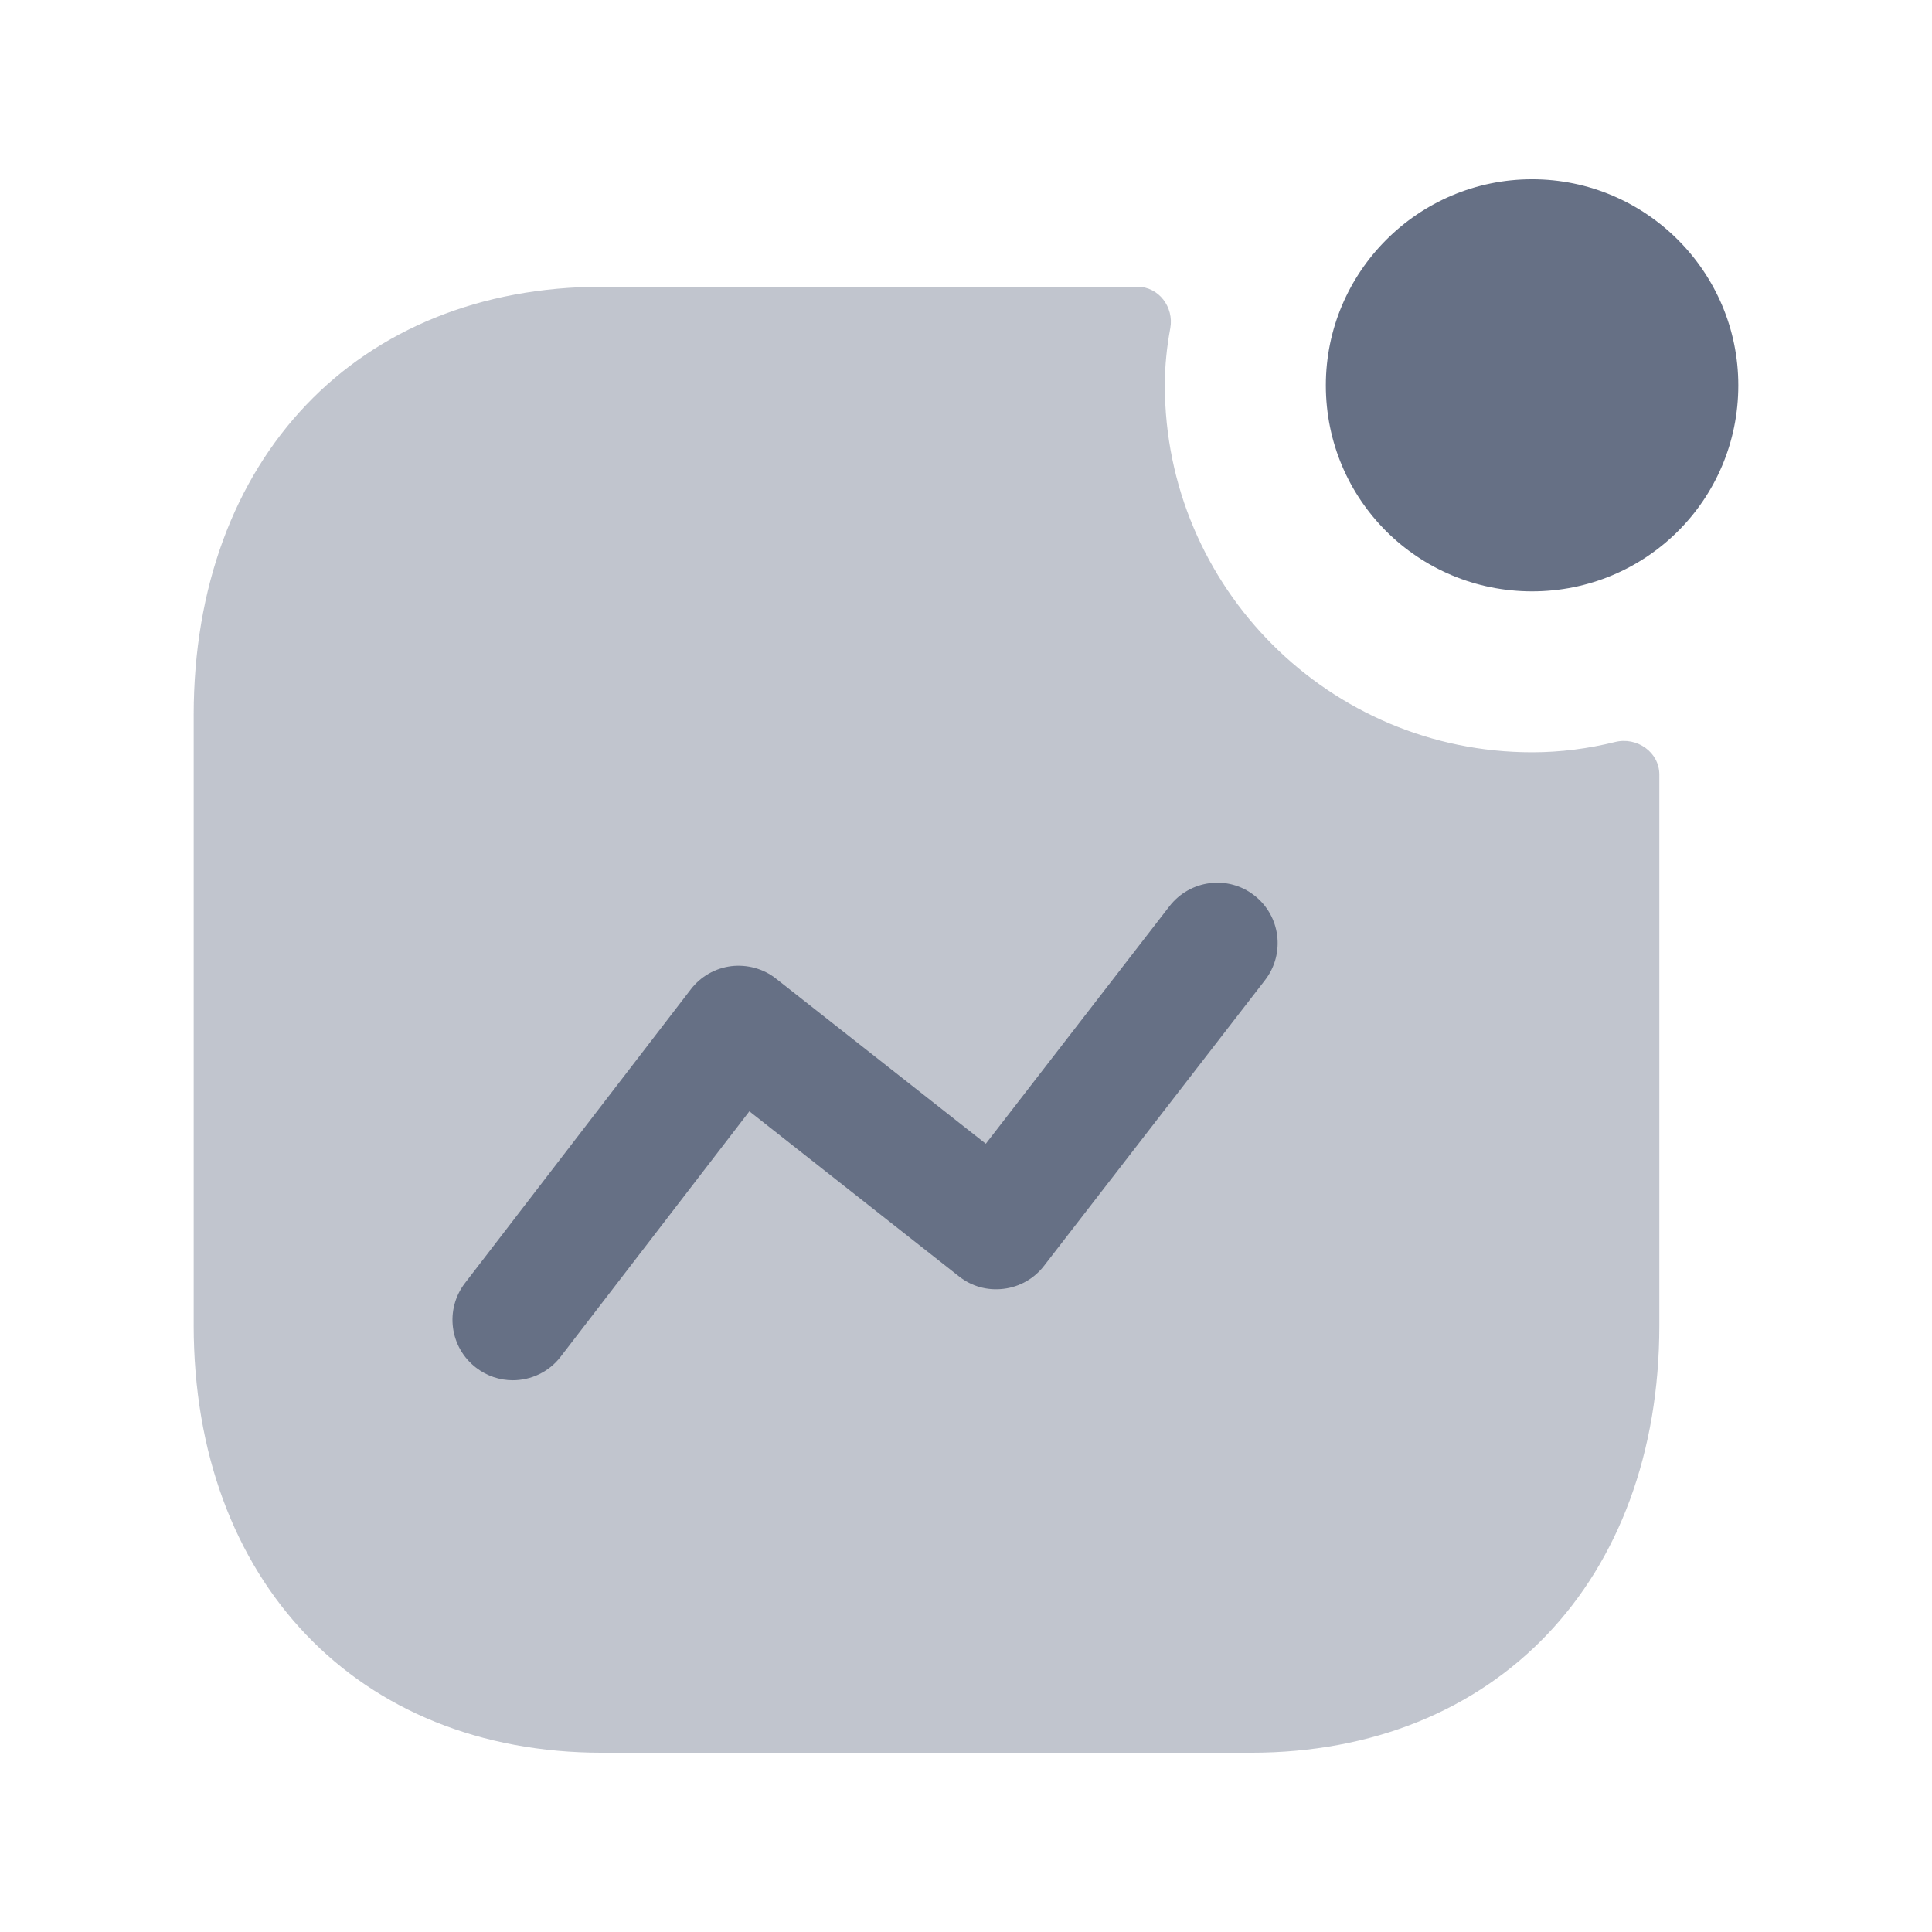 <svg width="24" height="24" viewBox="0 0 24 24" fill="none" xmlns="http://www.w3.org/2000/svg">
<path opacity="0.4" fill-rule="evenodd" clip-rule="evenodd" d="M14.47 4.785C14.47 4.543 14.495 4.307 14.538 4.076C14.585 3.816 14.395 3.562 14.13 3.562H7.48C4.445 3.562 2.406 5.699 2.406 8.883V16.462C2.406 19.639 4.445 21.773 7.48 21.773H15.541C18.575 21.773 20.613 19.639 20.613 16.462V9.622C20.613 9.343 20.334 9.15 20.064 9.217C19.733 9.299 19.388 9.345 19.032 9.345C16.516 9.345 14.47 7.3 14.47 4.785Z" fill="#667085"/>
<path d="M12.969 15.725L15.715 12.175C15.968 11.847 15.908 11.376 15.581 11.123C15.253 10.867 14.782 10.93 14.528 11.257L12.246 14.208L9.64 12.157C9.483 12.032 9.28 11.979 9.084 12.002C8.884 12.027 8.704 12.13 8.582 12.289L5.776 15.939C5.524 16.267 5.585 16.737 5.914 16.99C6.05 17.095 6.211 17.146 6.37 17.146C6.595 17.146 6.818 17.045 6.965 16.853L9.309 13.805L11.912 15.855C12.069 15.98 12.266 16.035 12.468 16.01C12.667 15.986 12.847 15.883 12.969 15.725Z" fill="#667085"/>
<path fill-rule="evenodd" clip-rule="evenodd" d="M19.032 2.227C17.617 2.227 16.47 3.379 16.47 4.787C16.47 6.208 17.617 7.346 19.032 7.346C20.447 7.346 21.594 6.208 21.594 4.787C21.594 3.379 20.447 2.227 19.032 2.227Z" fill="#667085"/>
</svg>
